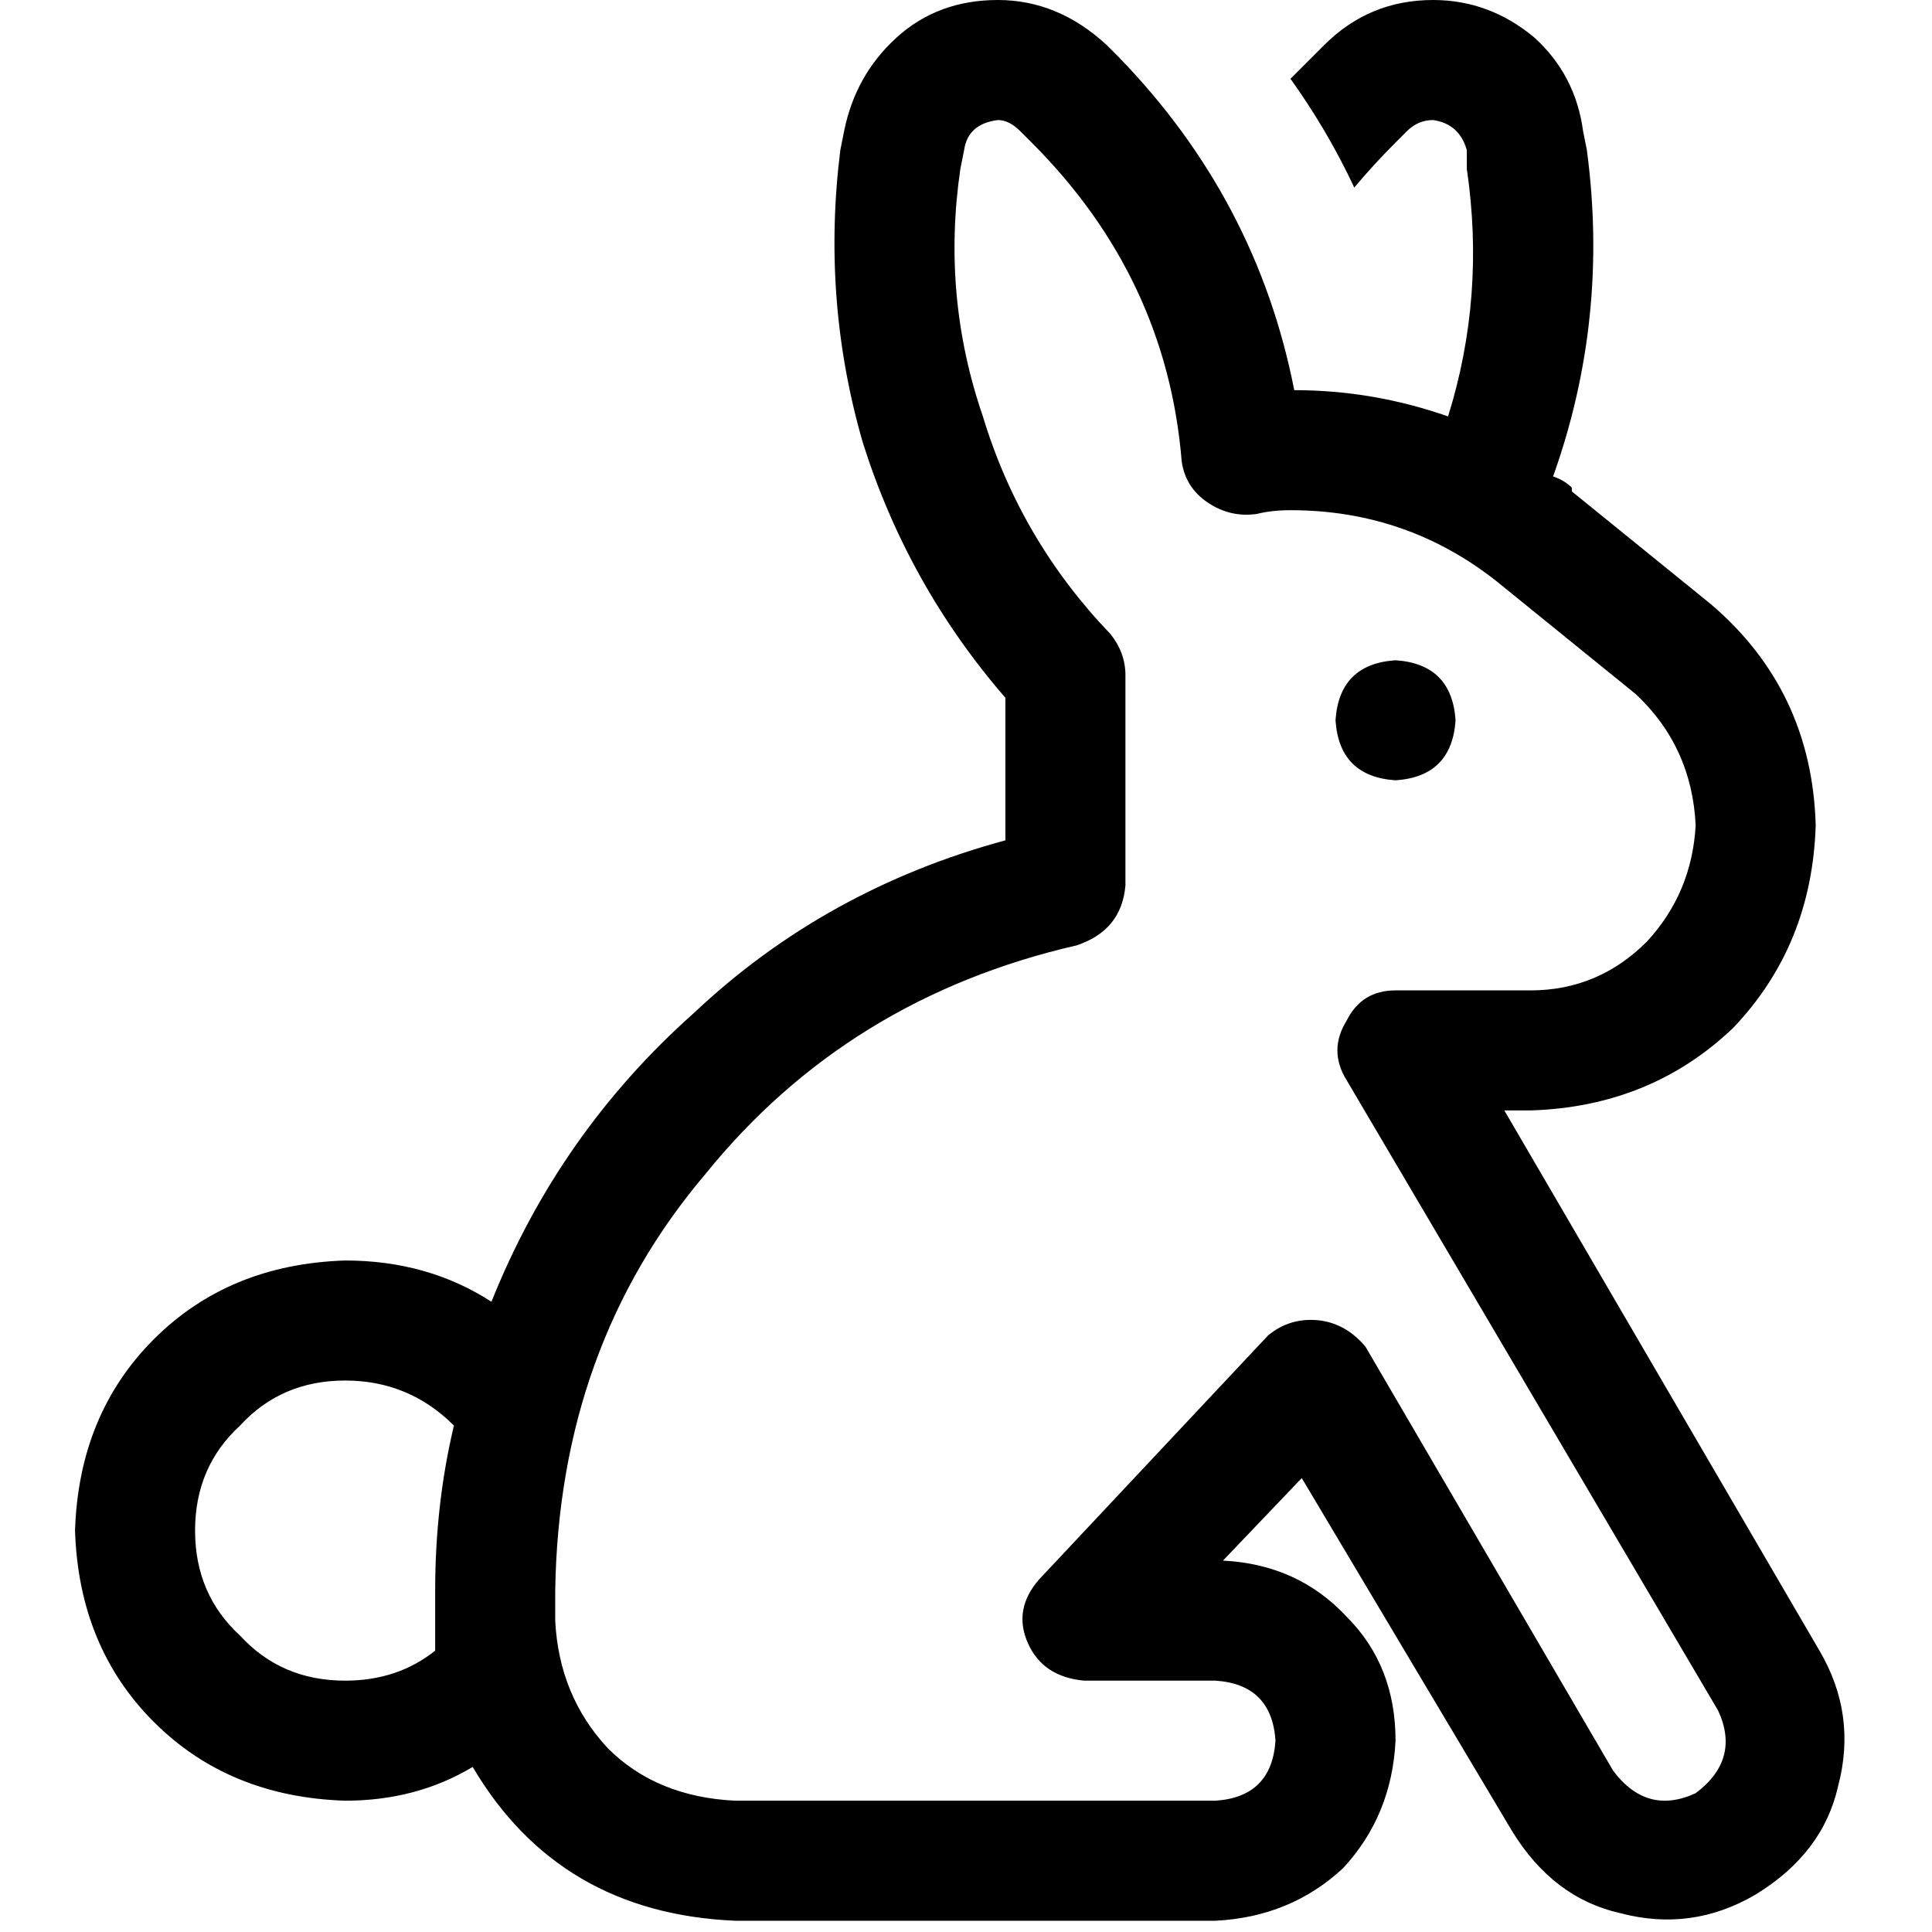 <svg xmlns="http://www.w3.org/2000/svg" viewBox="0 0 512 512">
  <path d="M 341.996 20.878 Q 351.938 34.796 358.897 49.709 Q 363.868 43.744 369.833 37.779 L 372.816 34.796 Q 375.798 31.814 379.775 31.814 Q 386.734 32.808 388.722 39.767 L 388.722 44.738 Q 393.693 78.54 383.751 110.353 Q 363.868 103.394 342.99 103.394 Q 333.049 52.691 296.264 14.913 L 293.282 11.93 L 281.351 22.866 L 293.282 11.93 Q 280.357 0 264.45 0 Q 248.544 0 237.608 9.942 Q 226.672 19.883 223.689 34.796 L 222.695 39.767 Q 217.724 79.534 228.66 117.313 Q 240.59 155.091 266.439 184.917 L 266.439 222.695 Q 218.718 235.619 183.922 268.427 Q 148.132 300.241 130.237 344.979 Q 113.336 334.043 91.464 334.043 Q 60.645 335.037 40.761 354.92 Q 20.878 374.804 19.883 405.623 Q 20.878 436.443 40.761 456.326 Q 60.645 476.21 91.464 477.204 Q 110.353 477.204 125.266 468.256 Q 148.132 507.029 194.858 509.017 L 194.858 509.017 L 194.858 509.017 L 322.113 509.017 Q 341.996 508.023 355.915 495.099 Q 368.839 481.181 369.833 461.297 Q 369.833 441.414 356.909 428.489 Q 343.984 414.571 324.101 413.577 L 344.979 391.705 L 400.652 485.157 Q 411.588 503.052 429.483 507.029 Q 448.373 512 465.274 502.058 Q 483.169 491.122 487.146 473.227 Q 492.117 454.338 482.175 437.437 L 398.664 294.276 L 405.623 294.276 Q 437.437 293.282 459.309 272.404 Q 480.186 250.532 481.181 218.718 Q 480.186 182.928 453.344 160.062 L 416.559 130.237 Q 416.559 129.243 416.559 129.243 Q 414.571 127.254 411.588 126.26 Q 426.501 84.505 420.536 39.767 L 419.542 34.796 Q 417.553 19.883 406.617 9.942 Q 394.687 0 379.775 0 Q 362.874 0 350.944 11.93 L 347.961 14.913 Q 344.979 17.895 341.996 20.878 L 341.996 20.878 Z M 115.324 437.437 Q 105.383 445.39 91.464 445.39 Q 74.563 445.39 63.627 433.46 Q 51.697 422.524 51.697 405.623 Q 51.697 388.722 63.627 377.786 Q 74.563 365.856 91.464 365.856 Q 108.365 365.856 120.295 377.786 Q 115.324 398.664 115.324 421.53 L 115.324 429.483 Q 115.324 433.46 115.324 437.437 L 115.324 437.437 Z M 255.503 39.767 Q 256.497 32.808 264.45 31.814 Q 267.433 31.814 270.416 34.796 L 273.398 37.779 Q 309.188 73.569 313.165 122.283 Q 314.159 129.243 320.124 133.219 Q 326.089 137.196 333.049 136.202 Q 337.025 135.208 341.996 135.208 Q 372.816 135.208 396.676 154.097 L 433.46 183.922 Q 448.373 197.841 449.367 218.718 Q 448.373 236.614 436.443 249.538 Q 423.518 262.462 405.623 262.462 L 369.833 262.462 Q 360.885 262.462 356.909 270.416 Q 351.938 278.369 356.909 286.322 L 455.332 453.344 Q 461.297 466.268 449.367 475.216 Q 436.443 481.181 427.495 469.25 L 361.88 356.909 Q 356.909 350.944 349.95 349.95 Q 341.996 348.955 336.031 353.926 L 275.386 418.548 Q 268.427 426.501 272.404 435.449 Q 276.381 444.396 287.317 445.39 L 322.113 445.39 Q 337.025 446.384 338.019 461.297 Q 337.025 476.21 322.113 477.204 L 194.858 477.204 L 194.858 477.204 L 194.858 477.204 Q 173.981 476.21 161.056 463.285 Q 148.132 449.367 147.138 429.483 L 147.138 421.53 Q 148.132 356.909 186.905 311.177 Q 224.684 264.45 285.328 250.532 Q 297.258 246.555 298.252 234.625 L 298.252 178.951 L 298.252 178.951 Q 298.252 172.986 294.276 168.016 Q 270.416 143.161 260.474 110.353 Q 249.538 78.54 254.509 44.738 L 255.503 39.767 L 255.503 39.767 Z M 369.833 206.788 Q 384.746 205.794 385.74 190.882 Q 384.746 175.969 369.833 174.975 Q 354.92 175.969 353.926 190.882 Q 354.92 205.794 369.833 206.788 L 369.833 206.788 Z" />
</svg>
